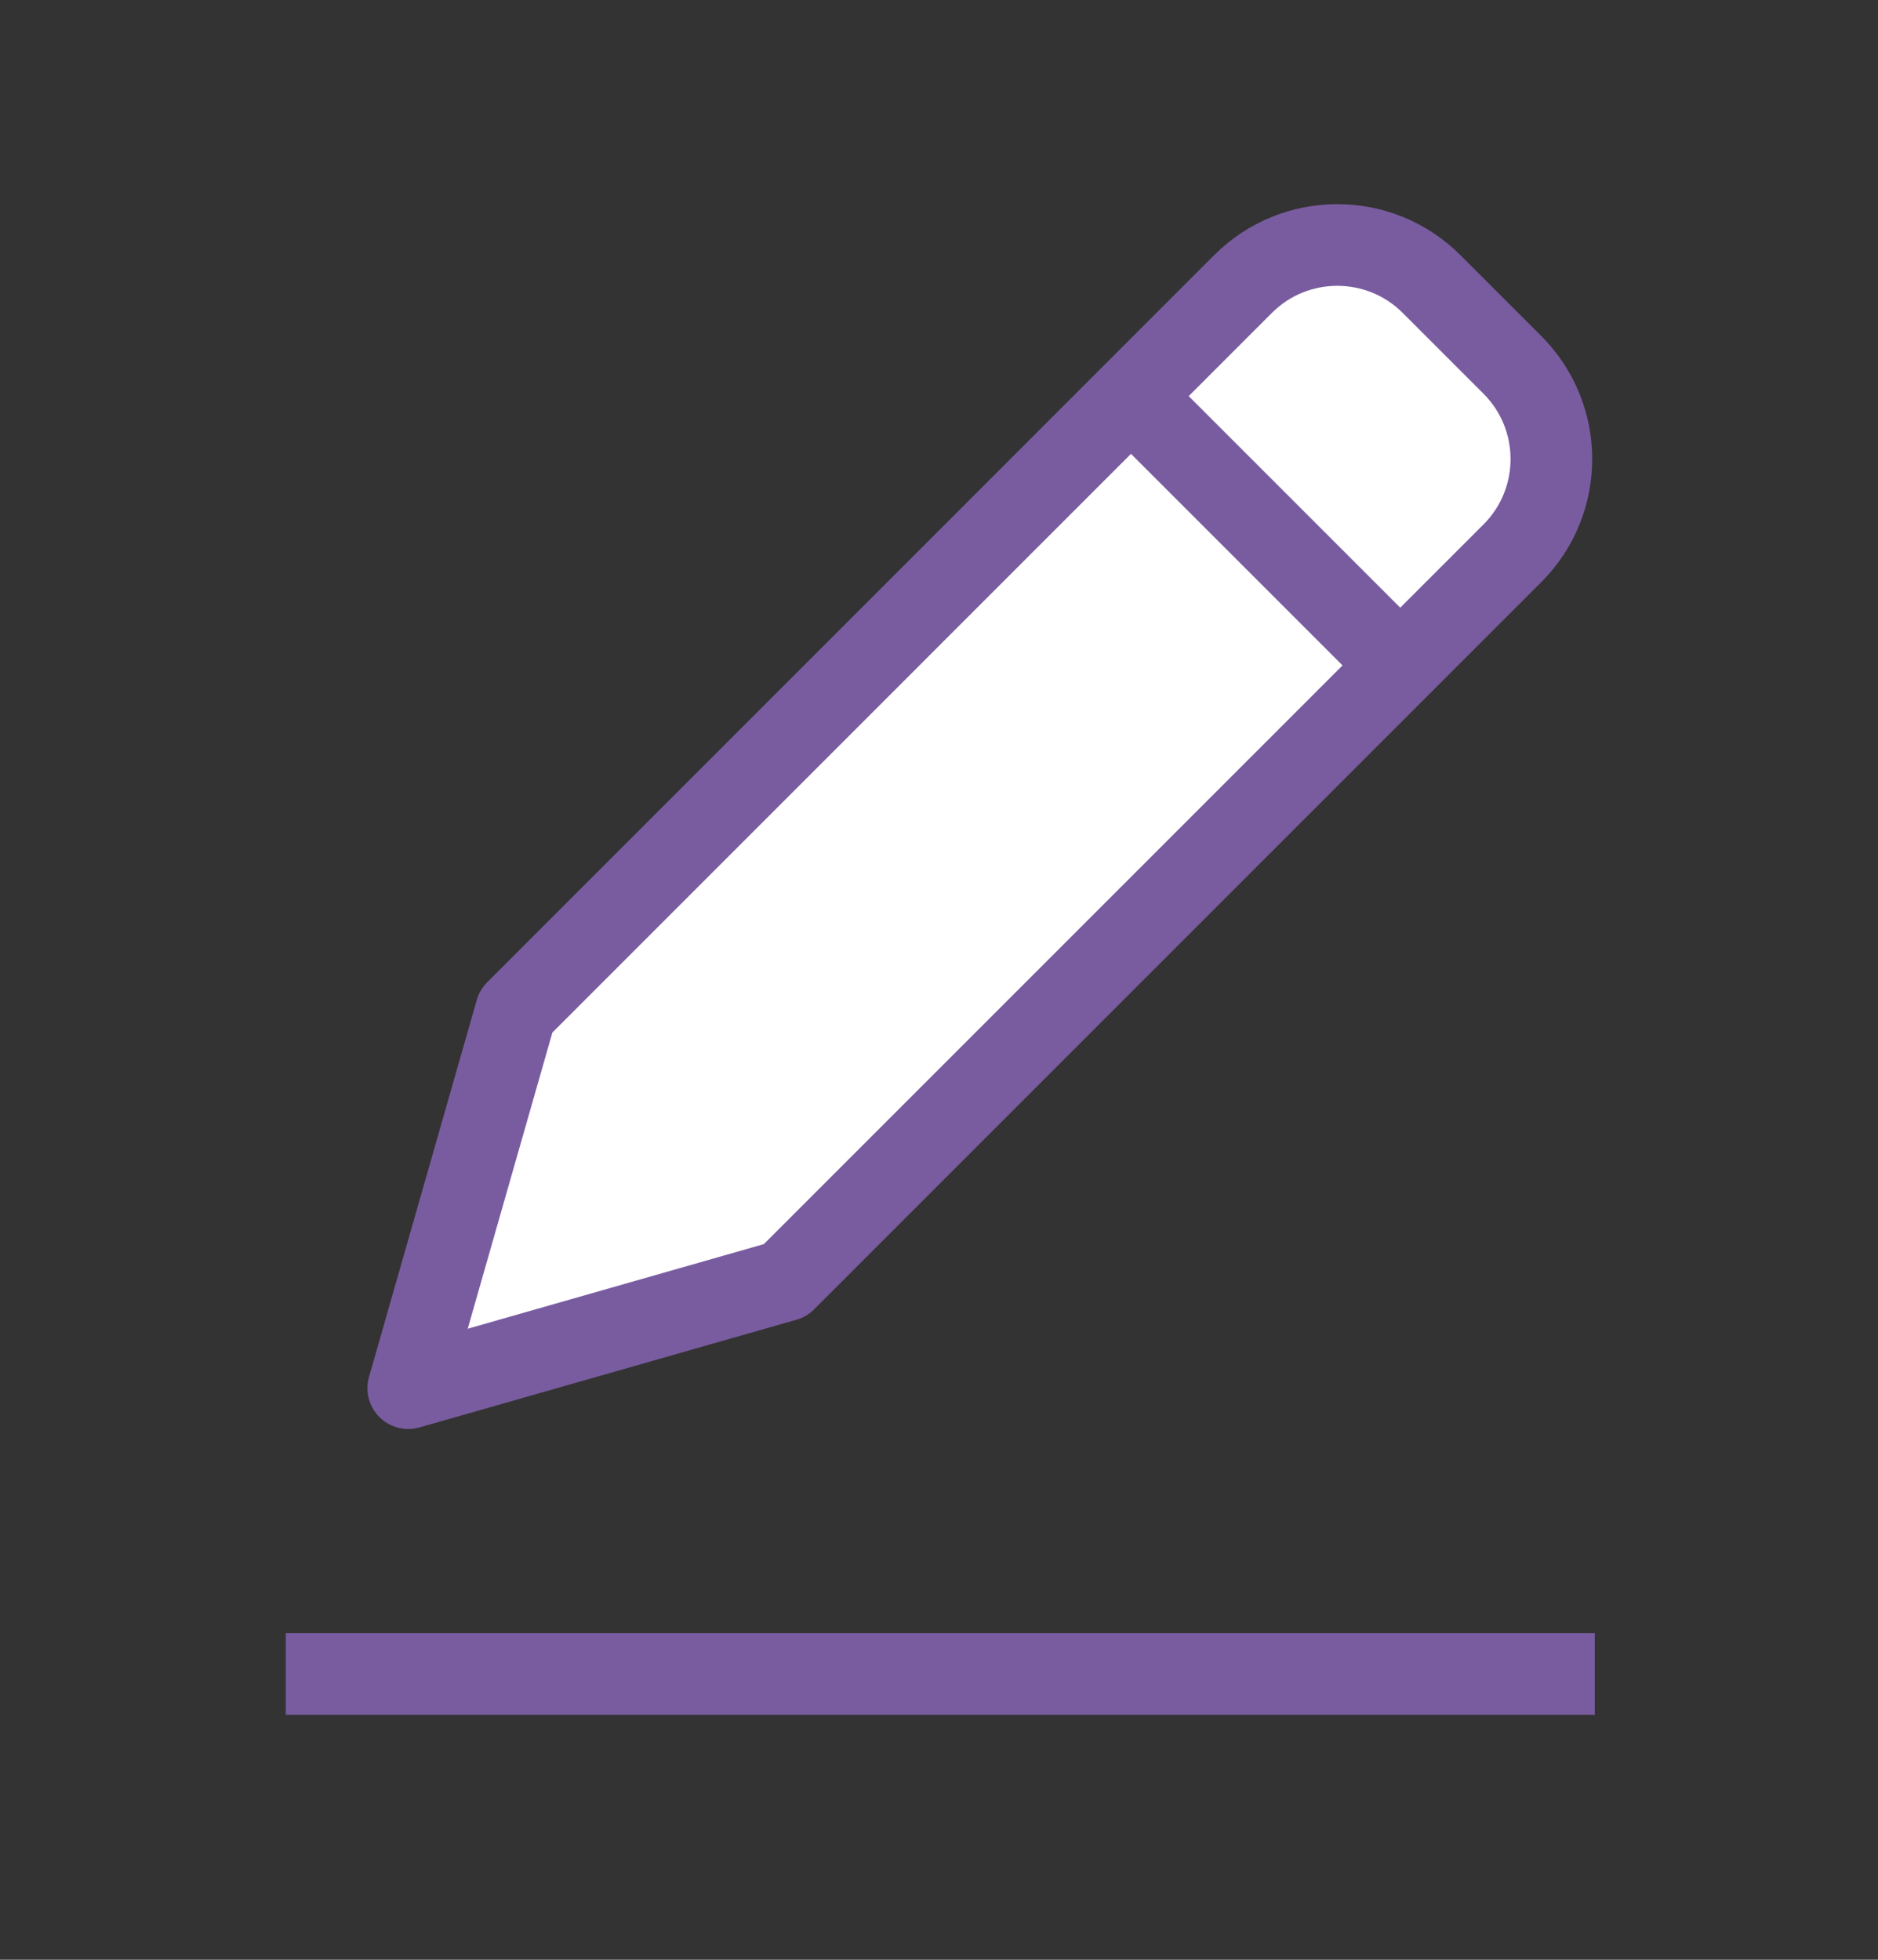 <svg xmlns="http://www.w3.org/2000/svg" xmlns:xlink="http://www.w3.org/1999/xlink" width="23" height="24" version="1.1" viewBox="0 0 23 24"><rect x="0" y="0" width="23" height="24" fill="#333333" stroke="none"/><title>icon/edit-press</title><desc>Created with Sketch.</desc><defs><polygon id="path-1" points="11.983 1 0 1 0 .625 11.983 .625"/></defs><g id="-" fill="none" fill-rule="evenodd" stroke="none" stroke-width="1"><g id="icon/edit-press"><g id="Group-3" transform="translate(5, 17.231)"><mask id="mask-2" fill="#fff"><use xlink:href="#path-1"/></mask></g><g id="Group-2" fill="#FFF" stroke="#795CA0" transform="translate(5, 3)"><path id="Stroke-4" stroke-linejoin="round" d="M4.617,12.681 L0,14 L1.32,9.383 L10.224,0.478 C10.861,-0.159 11.895,-0.159 12.532,0.478 L13.522,1.468 C14.159,2.105 14.159,3.139 13.522,3.776 L4.617,12.681 Z"/><path id="Stroke-6" d="M12,5 L9,2"/></g><g id="Group" fill="#FFF" stroke="#795CA0" transform="translate(3, 19)"><path id="Line" d="M0.5,1.5 L16.531,1.5"/></g></g></g></svg>